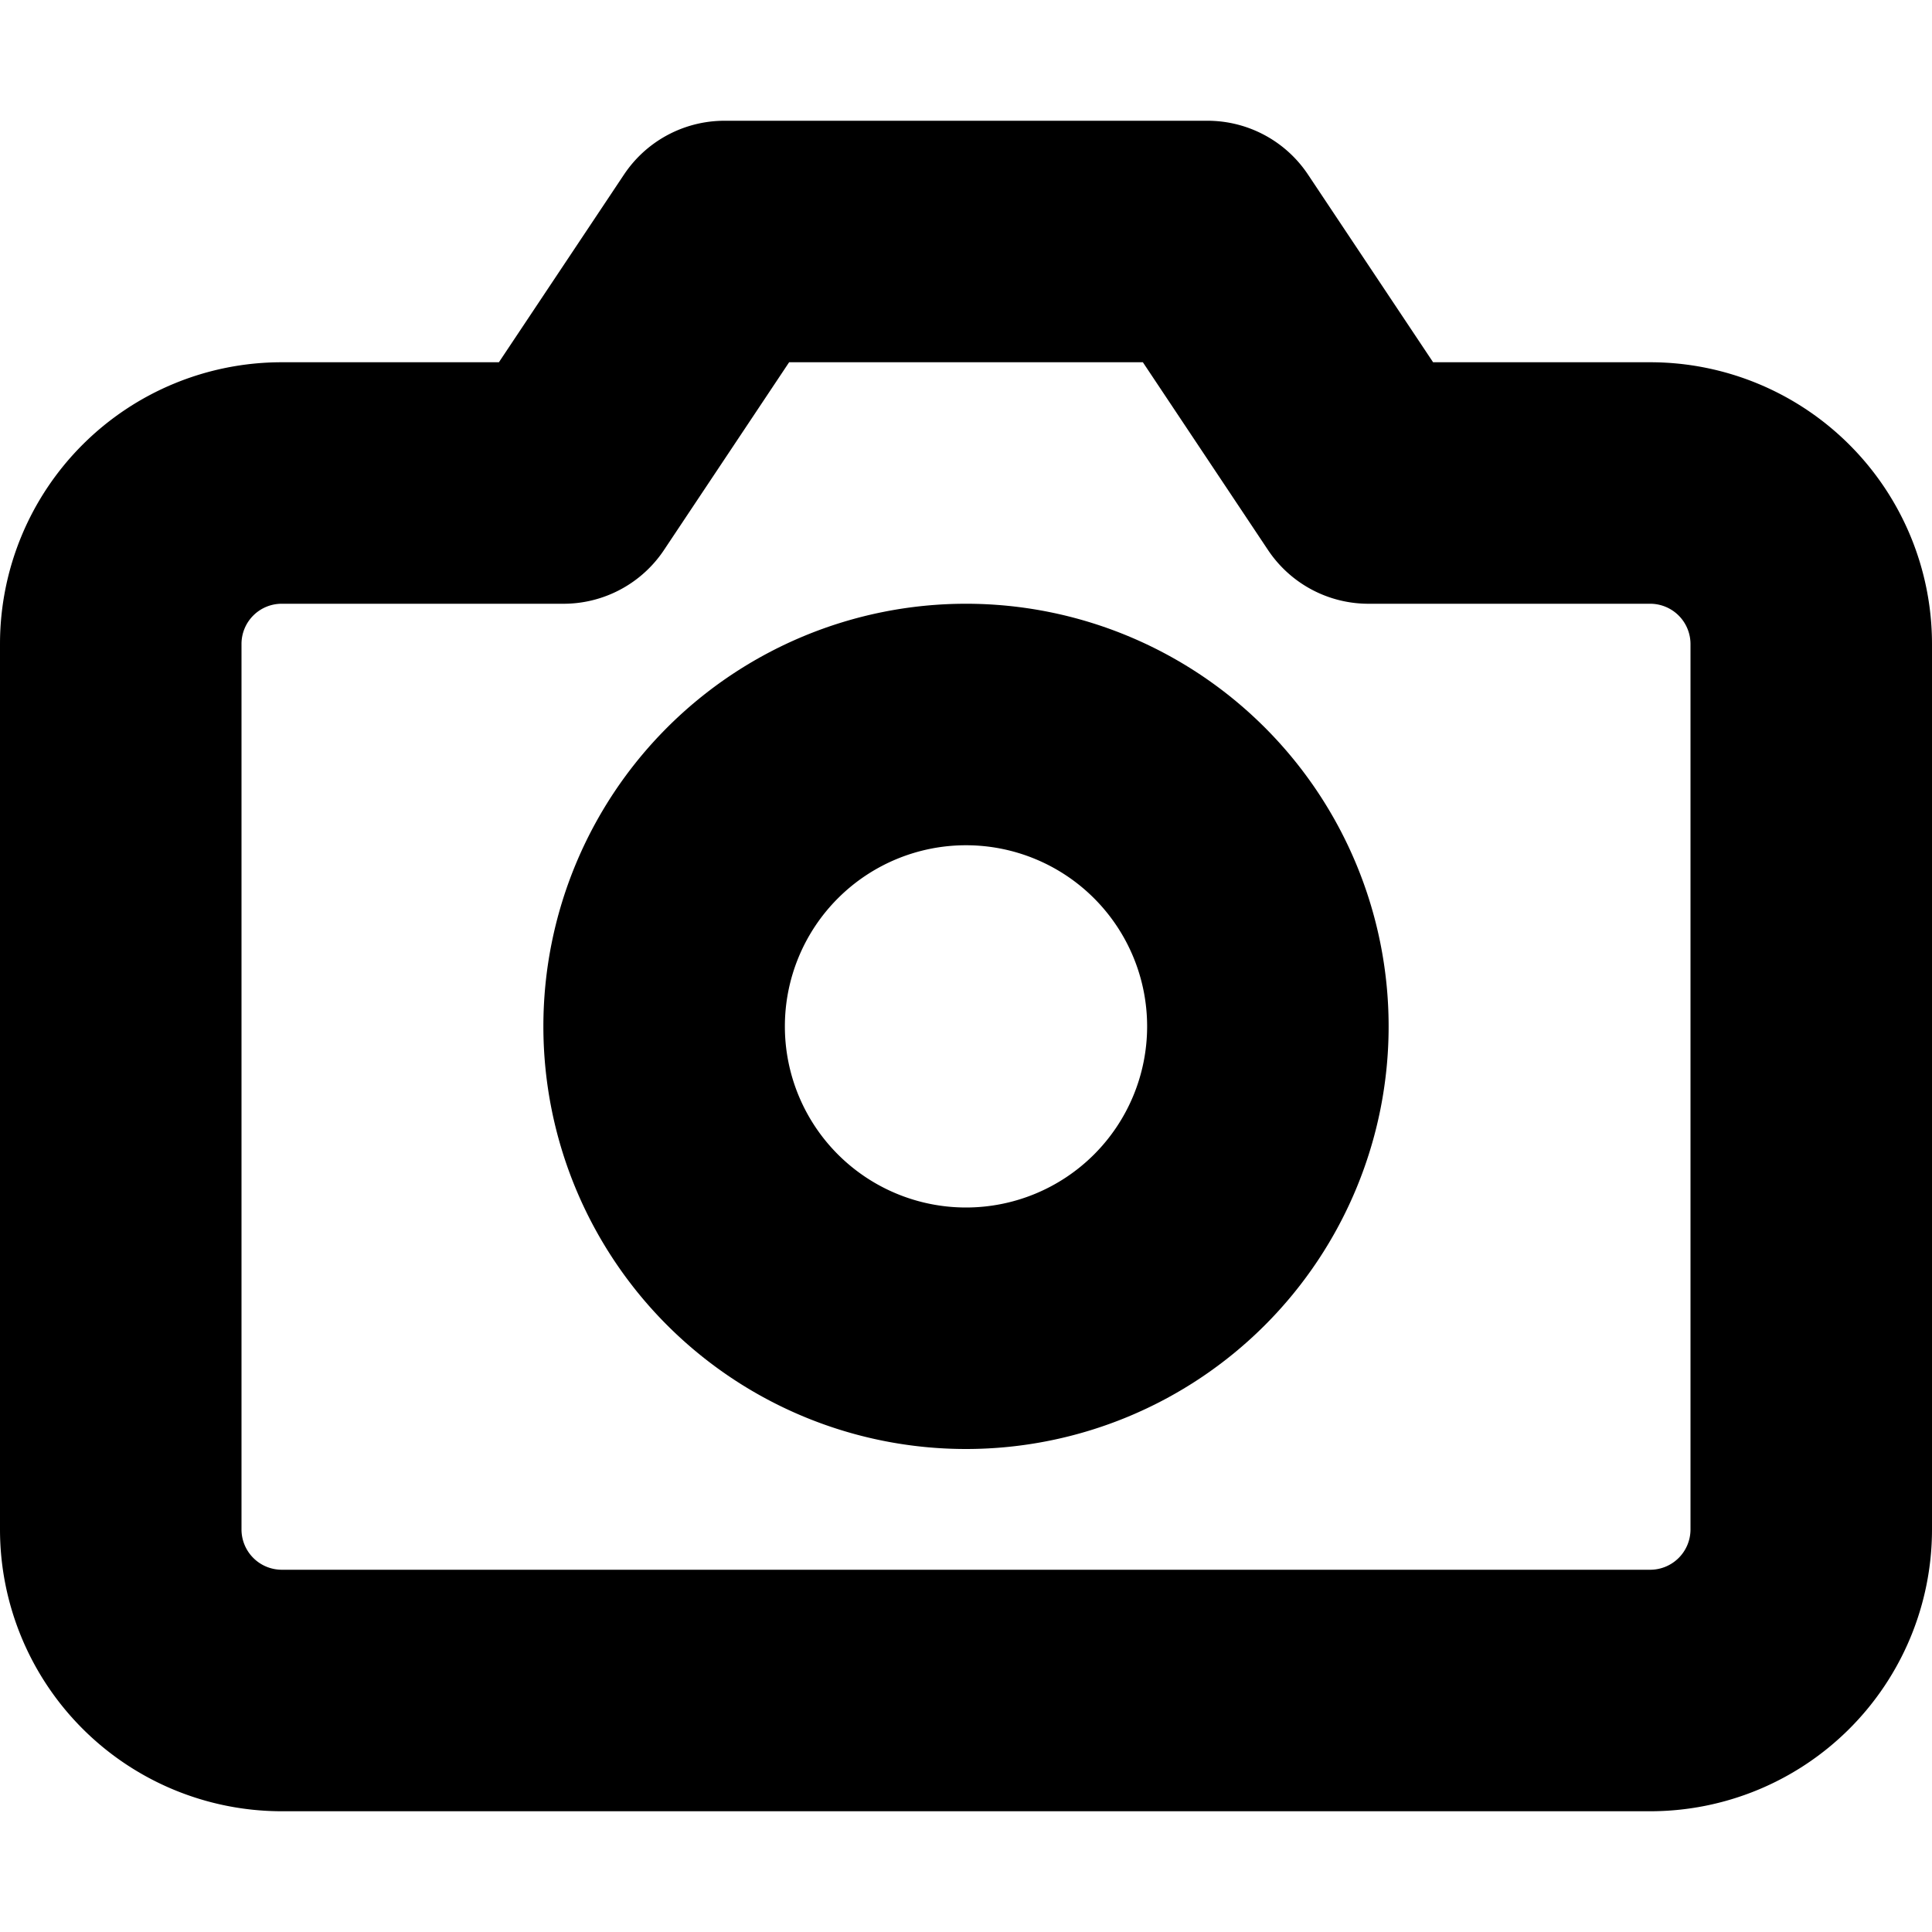 <svg xmlns="http://www.w3.org/2000/svg" fill="none" viewBox="0 0 16 16">
  <path stroke="currentColor" stroke-linecap="round" stroke-linejoin="round" stroke-width="2" d="M15 12.667A1.334 1.334 0 0 1 13.667 14H2.333A1.334 1.334 0 0 1 1 12.667V5.333A1.333 1.333 0 0 1 2.333 4h2.334L6 2h4l1.333 2h2.334A1.334 1.334 0 0 1 15 5.333v7.334Z"/>
  <path stroke="currentColor" stroke-linecap="round" stroke-linejoin="round" stroke-width="2" d="M8 11a2.5 2.5 0 1 0 0-5 2.5 2.5 0 0 0 0 5Z"/>
</svg>

